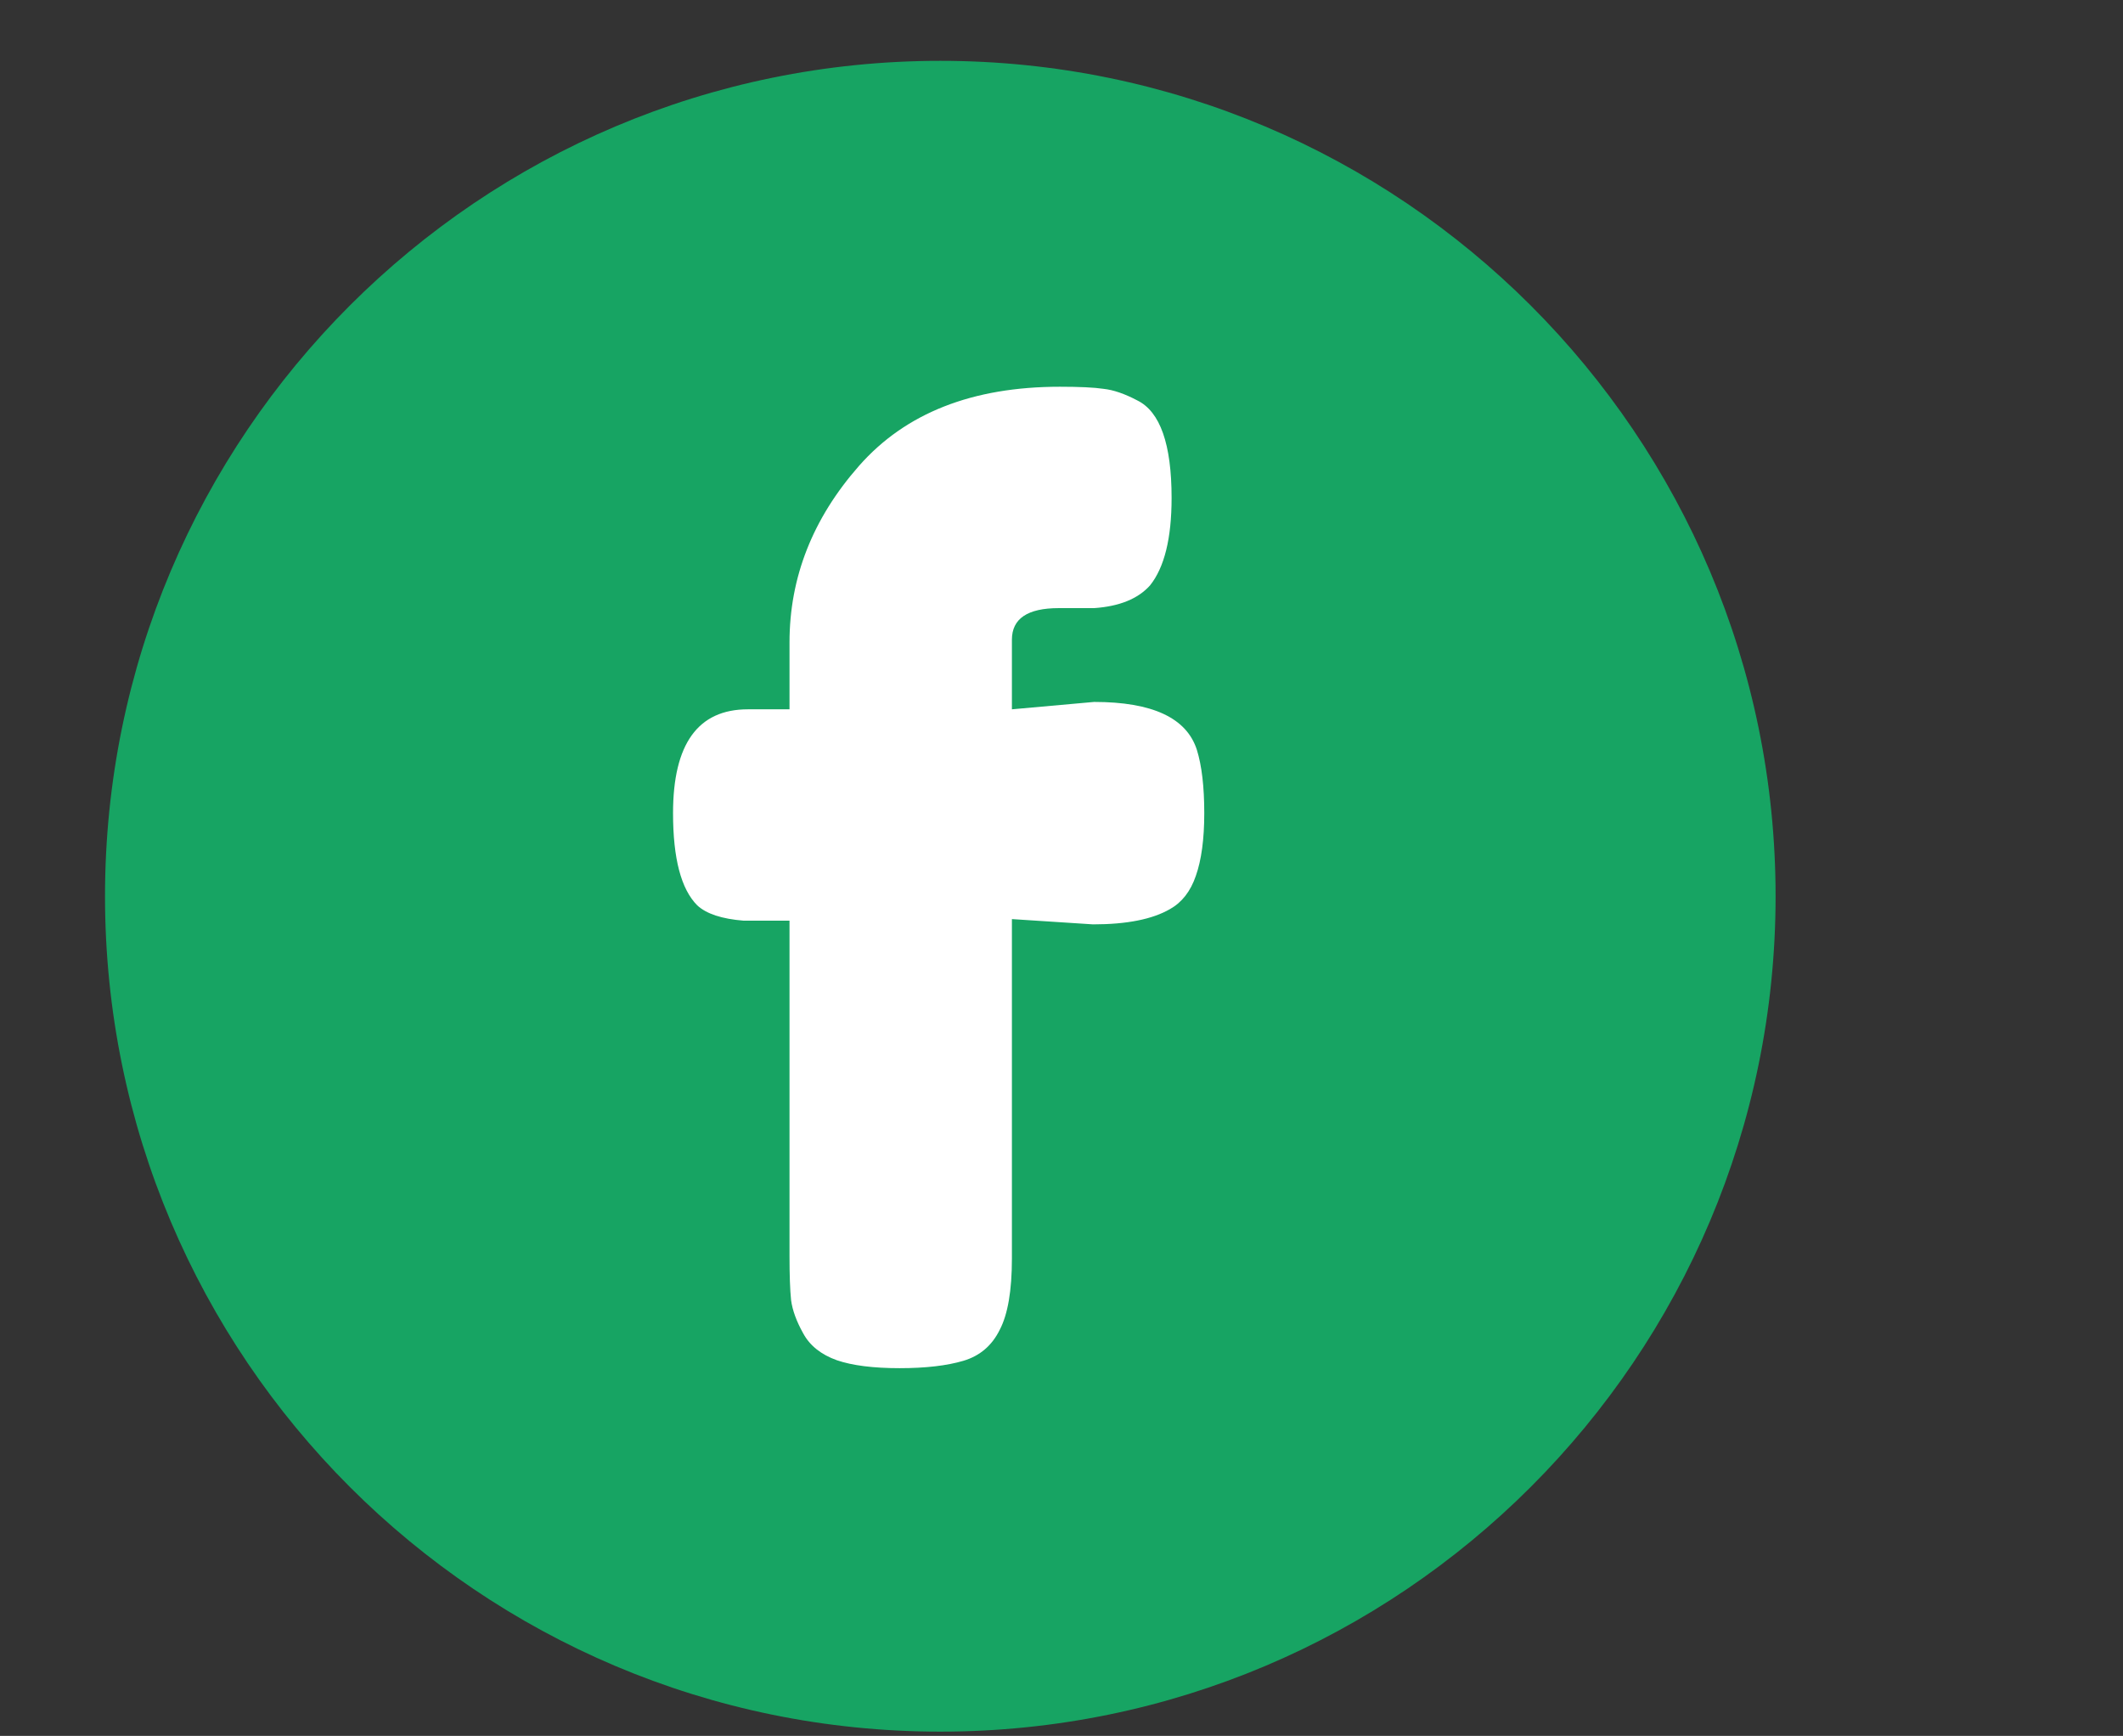 <?xml version="1.0" encoding="utf-8"?>
<svg id="master-artboard" viewBox="0 0 2992.395 2446.451" version="1.1" xmlns="http://www.w3.org/2000/svg" x="0px" y="0px" style="enable-background:new 0 0 1400 980;" width="2992.395px" height="2446.451px"><rect x="0" y="0" width="2992.395" height="2446.451" fill="#333333" stroke="none"/><defs><linearGradient id="gradient-0" gradientUnits="userSpaceOnUse" x1="652" y1="46" x2="652" y2="146">
                <stop offset="0" style="stop-color: #333333"/>
                <stop offset="1" style="stop-color: #000000"/>
              </linearGradient><style id="ee-google-fonts">@import url(https://fonts.googleapis.com/css?family=Fredoka+One:400);</style></defs><rect id="ee-background" x="0" y="0" width="2992.395" height="2446.451" style="fill: white; fill-opacity: 0; pointer-events: none;"/>








































<g transform="matrix(23.547, 0, 0, 23.547, -14027.279, -997.428)"><g id="g-1" transform="matrix(1, 0, 0, 1, 0, 0)">
	<g id="g-2">
		<path class="st0" d="M652,46c27.6,0,50,22.4,50,50s-22.4,50-50,50s-50-22.4-50-50S624.4,46,652,46z" style="fill: rgb(23, 164, 99);"/>
	</g>
</g></g><path d="M 251.934 441.75 C 253.04 441.75 253.69 442.053 253.884 442.66 C 253.977 442.96 254.024 443.36 254.024 443.86 C 254.024 444.353 253.97 444.75 253.864 445.05 C 253.764 445.343 253.6 445.553 253.374 445.68 C 253.04 445.873 252.554 445.97 251.914 445.97 L 250.374 445.87 L 250.374 452.31 C 250.374 452.917 250.297 453.367 250.144 453.66 C 249.997 453.96 249.767 454.157 249.454 454.25 C 249.14 454.343 248.737 454.39 248.244 454.39 C 247.744 454.39 247.347 454.34 247.054 454.24 C 246.754 454.133 246.54 453.963 246.414 453.73 C 246.287 453.503 246.21 453.293 246.184 453.1 C 246.164 452.907 246.154 452.627 246.154 452.26 L 246.154 445.9 L 245.284 445.9 C 244.87 445.867 244.577 445.77 244.404 445.61 C 244.097 445.303 243.944 444.72 243.944 443.86 C 243.944 442.547 244.417 441.89 245.364 441.89 L 246.154 441.89 L 246.154 440.62 C 246.154 439.387 246.594 438.27 247.474 437.27 C 248.354 436.27 249.624 435.77 251.284 435.77 C 251.657 435.77 251.934 435.783 252.114 435.81 C 252.3 435.83 252.514 435.903 252.754 436.03 C 253.187 436.243 253.404 436.86 253.404 437.88 C 253.404 438.647 253.267 439.2 252.994 439.54 C 252.767 439.793 252.414 439.937 251.934 439.97 C 251.794 439.97 251.57 439.97 251.264 439.97 C 250.67 439.97 250.374 440.17 250.374 440.57 L 250.374 441.89 L 251.934 441.75 Z" transform="matrix(74.283, 0, 0, 74.283, -17172.234, -31825.262)" style="fill: rgb(255, 255, 255); white-space: pre; color: rgb(255, 255, 255);"/></svg>